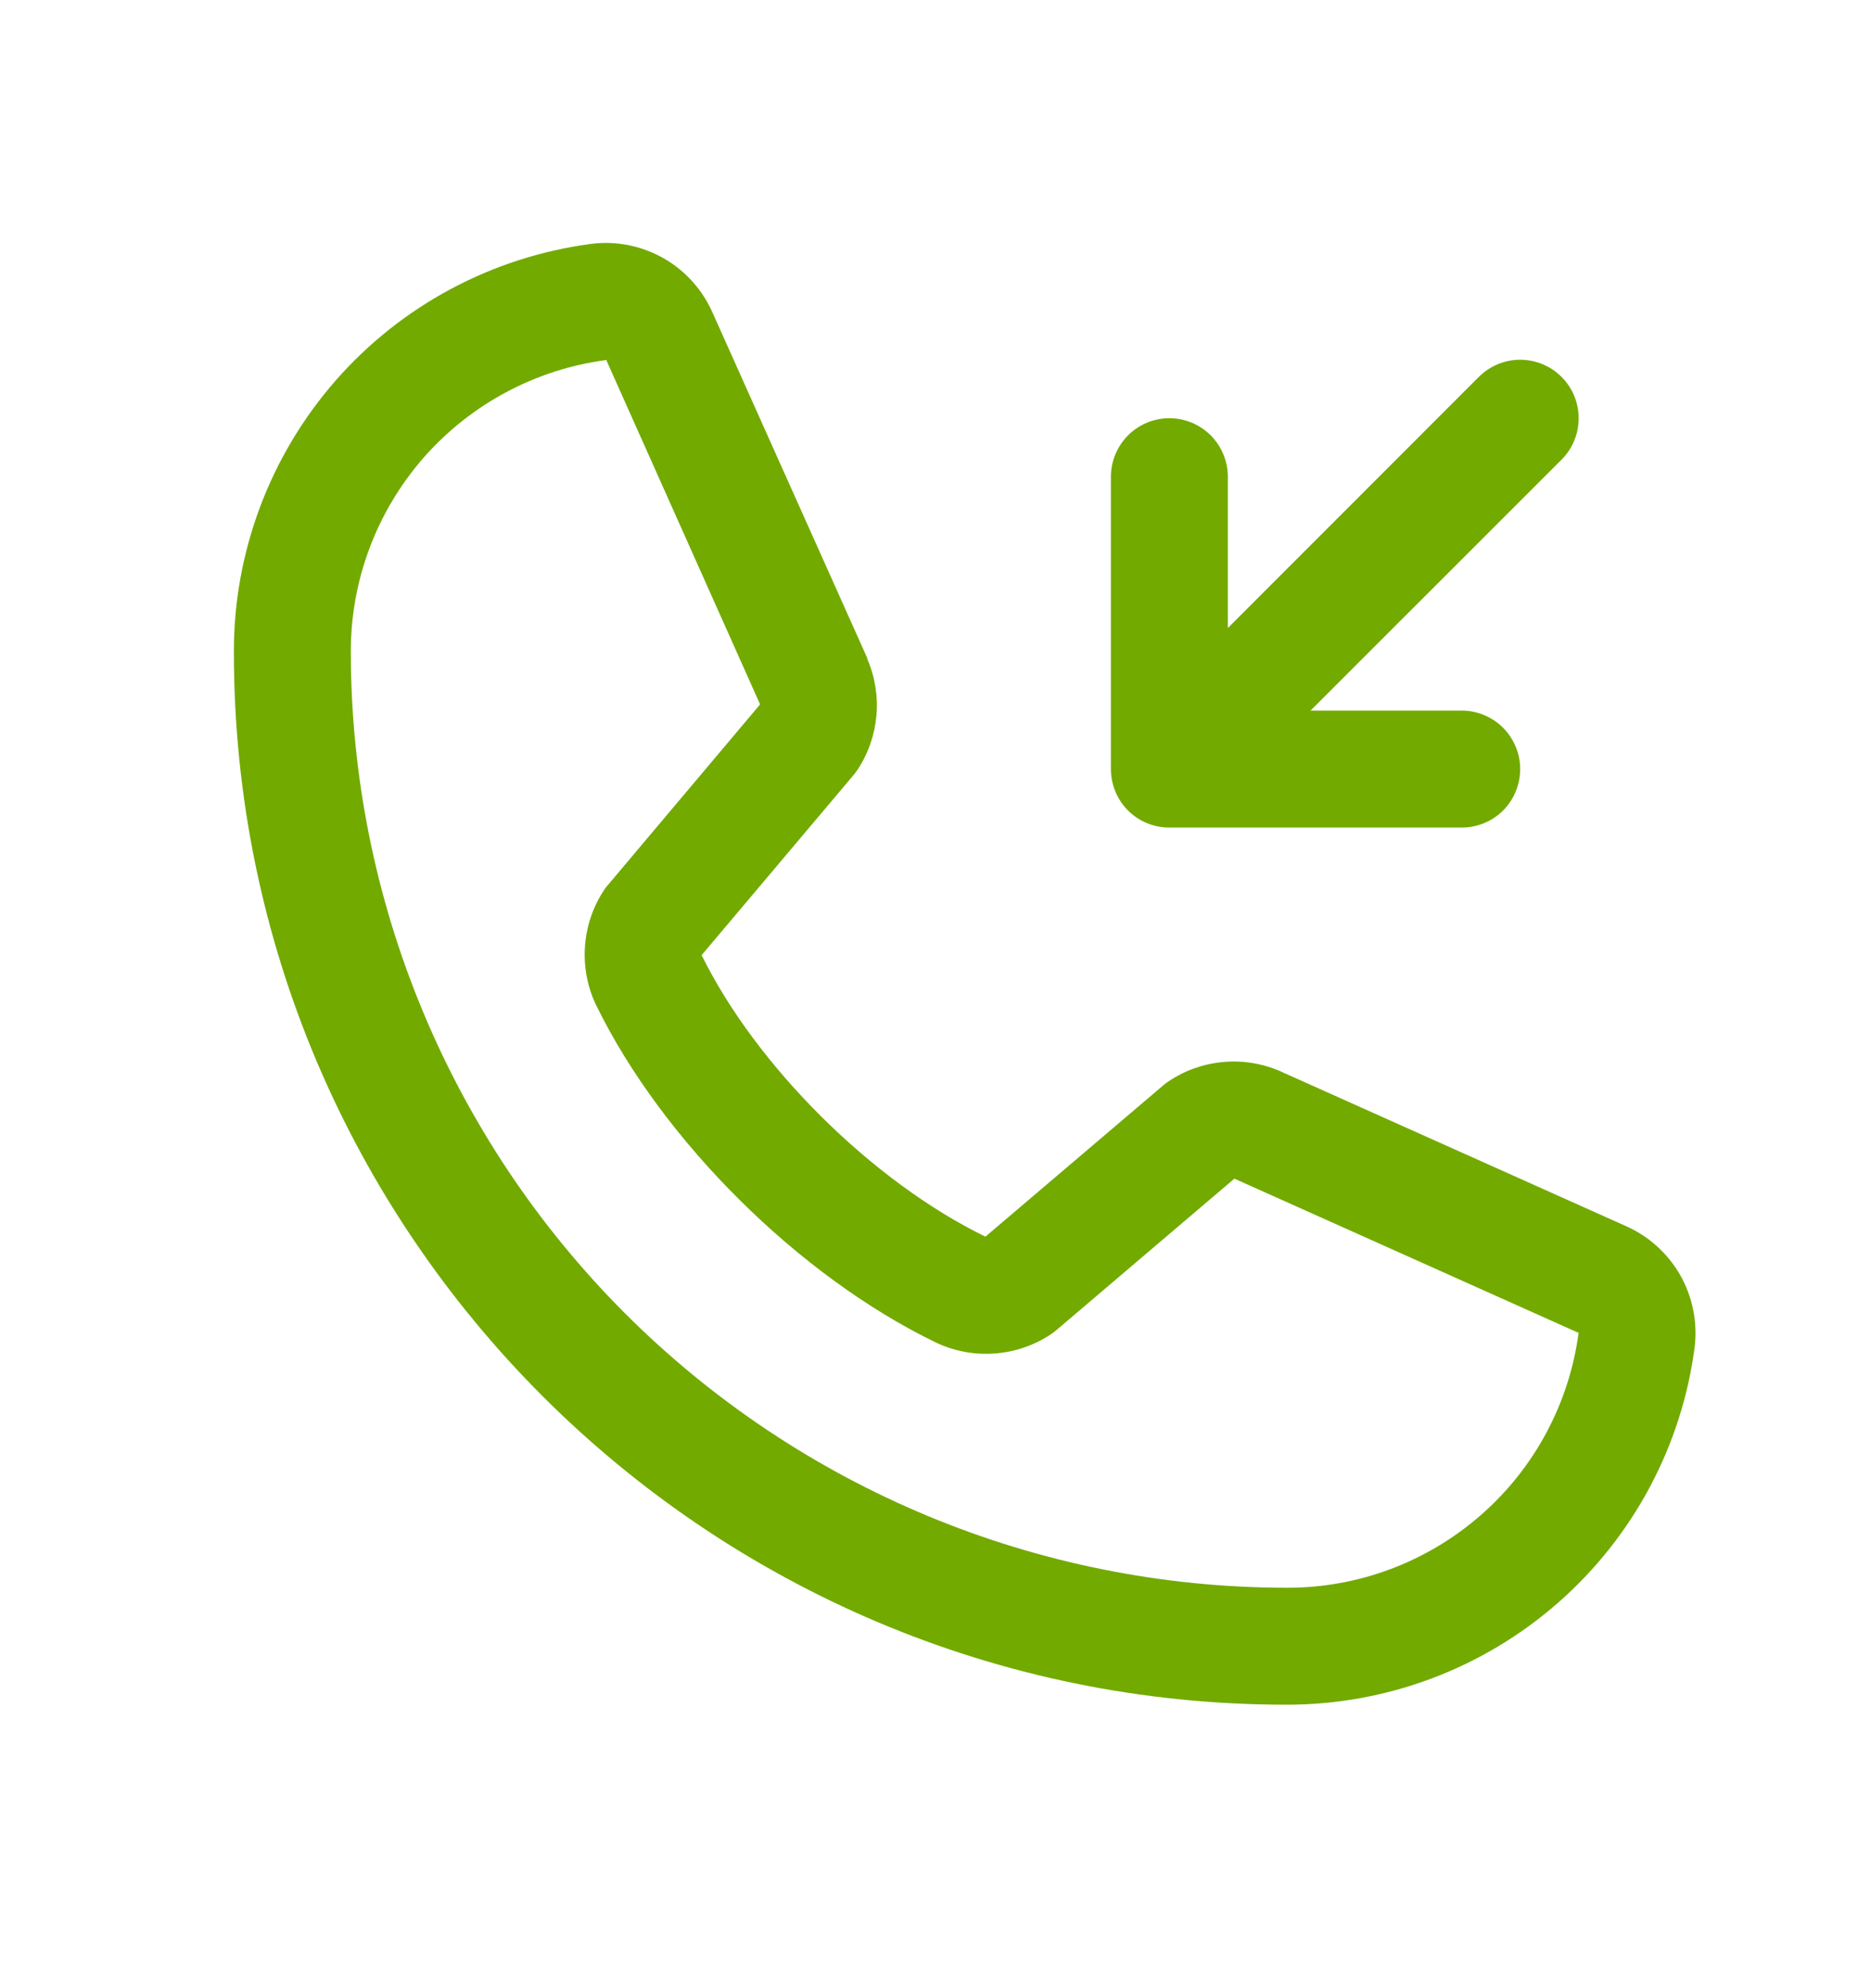 <svg width="16" height="17" viewBox="0 0 16 17" fill="none" xmlns="http://www.w3.org/2000/svg">
<path d="M9.5 6.576V4.076C9.5 3.944 9.553 3.817 9.646 3.723C9.74 3.629 9.867 3.576 10 3.576C10.133 3.576 10.26 3.629 10.354 3.723C10.447 3.817 10.5 3.944 10.5 4.076V5.37L12.646 3.223C12.74 3.129 12.867 3.076 13 3.076C13.133 3.076 13.26 3.129 13.354 3.223C13.448 3.317 13.5 3.444 13.5 3.576C13.5 3.709 13.448 3.836 13.354 3.93L11.207 6.076H12.5C12.633 6.076 12.76 6.129 12.854 6.223C12.947 6.317 13 6.444 13 6.576C13 6.709 12.947 6.836 12.854 6.93C12.76 7.024 12.633 7.076 12.5 7.076H10C9.867 7.076 9.74 7.024 9.646 6.93C9.553 6.836 9.5 6.709 9.5 6.576ZM14.492 11.519C14.381 12.366 13.965 13.143 13.322 13.706C12.68 14.268 11.854 14.578 11 14.576C6.038 14.576 2 10.539 2 5.576C1.998 4.722 2.308 3.897 2.87 3.254C3.433 2.611 4.211 2.196 5.058 2.085C5.272 2.058 5.488 2.102 5.676 2.209C5.863 2.316 6.01 2.481 6.096 2.679L7.416 5.626V5.633C7.482 5.785 7.509 5.95 7.495 6.115C7.481 6.279 7.427 6.438 7.337 6.576C7.326 6.593 7.314 6.609 7.301 6.625L6 8.167C6.468 9.118 7.463 10.105 8.427 10.574L9.948 9.28C9.963 9.267 9.979 9.255 9.995 9.245C10.133 9.152 10.292 9.096 10.458 9.081C10.623 9.065 10.79 9.092 10.943 9.157L10.951 9.161L13.896 10.48C14.094 10.566 14.259 10.713 14.367 10.9C14.474 11.088 14.518 11.305 14.492 11.519ZM13.5 11.394H13.493L10.556 10.078L9.034 11.373C9.019 11.385 9.004 11.397 8.988 11.408C8.844 11.504 8.677 11.561 8.505 11.573C8.332 11.586 8.159 11.553 8.003 11.479C6.833 10.913 5.666 9.755 5.099 8.597C5.024 8.442 4.991 8.27 5.002 8.098C5.013 7.926 5.068 7.76 5.162 7.616C5.172 7.599 5.184 7.583 5.198 7.568L6.5 6.023L5.188 3.086C5.187 3.083 5.187 3.081 5.188 3.078C4.581 3.157 4.025 3.455 3.622 3.914C3.22 4.374 2.998 4.965 3 5.576C3.002 7.697 3.846 9.731 5.346 11.231C6.846 12.73 8.879 13.574 11 13.576C11.611 13.579 12.202 13.358 12.662 12.956C13.122 12.555 13.42 11.999 13.5 11.393V11.394Z" fill="#72AA00"/>
</svg>
